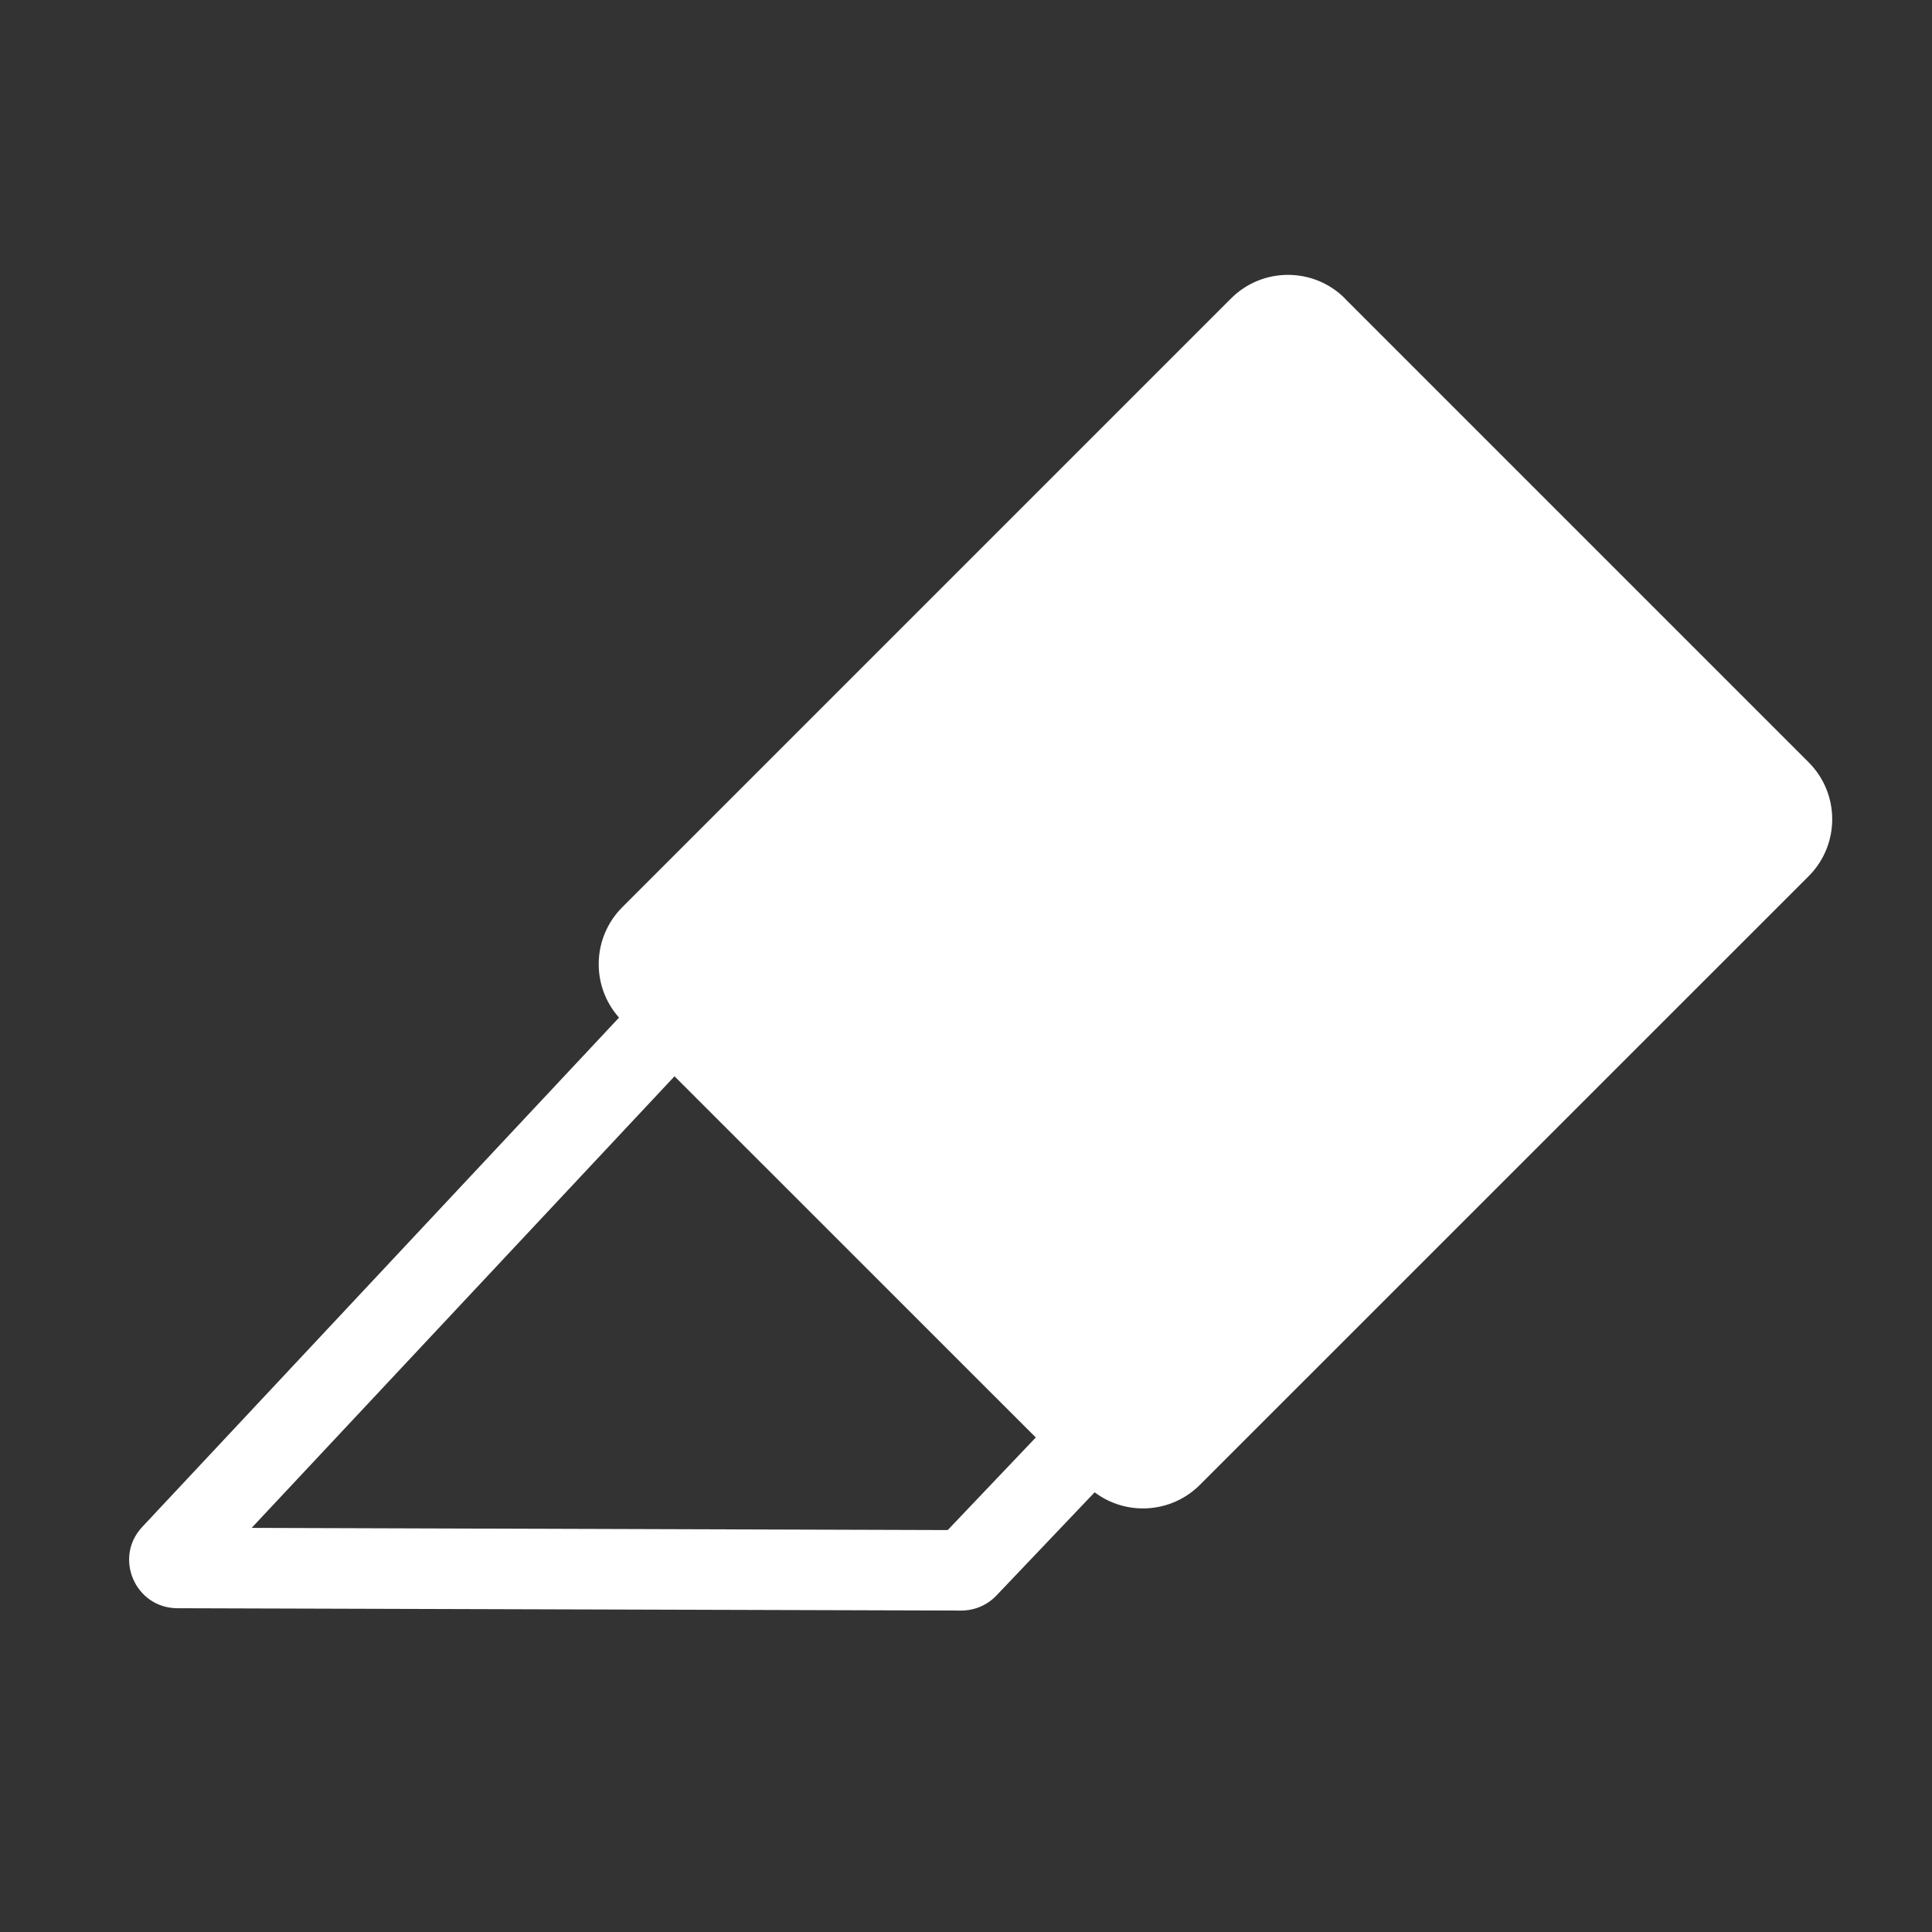 <svg xmlns="http://www.w3.org/2000/svg" width="24" height="24" fill="none" viewBox="0 0 24 24">
    <rect x="0" y="0" width="24" height="24" fill="#333333" stroke="none"/>
    <g clip-path="url(#clip0)">
        <path fill="#fff" fill-rule="evenodd" d="M16.707 3.707c-.39-.39-1.024-.39-1.414 0L7.73 11.27c-.376.376-.39.979-.04 1.371l-5.923 6.327c-.358.382-.088 1.008.436 1.01l9.738.029c.165 0 .323-.067.437-.187l1.22-1.282c.392.295.951.264 1.308-.093l7.562-7.561c.39-.39.39-1.024 0-1.414l-5.762-5.762zM3.126 18.98l5.253-5.61 4.488 4.487-1.094 1.15-8.647-.027z" clip-rule="evenodd"/>
    </g>
    <defs>
        <clipPath id="clip0">
            <path fill="#fff" d="M0 0H24V24H0z"/>
        </clipPath>
    </defs>
</svg>
